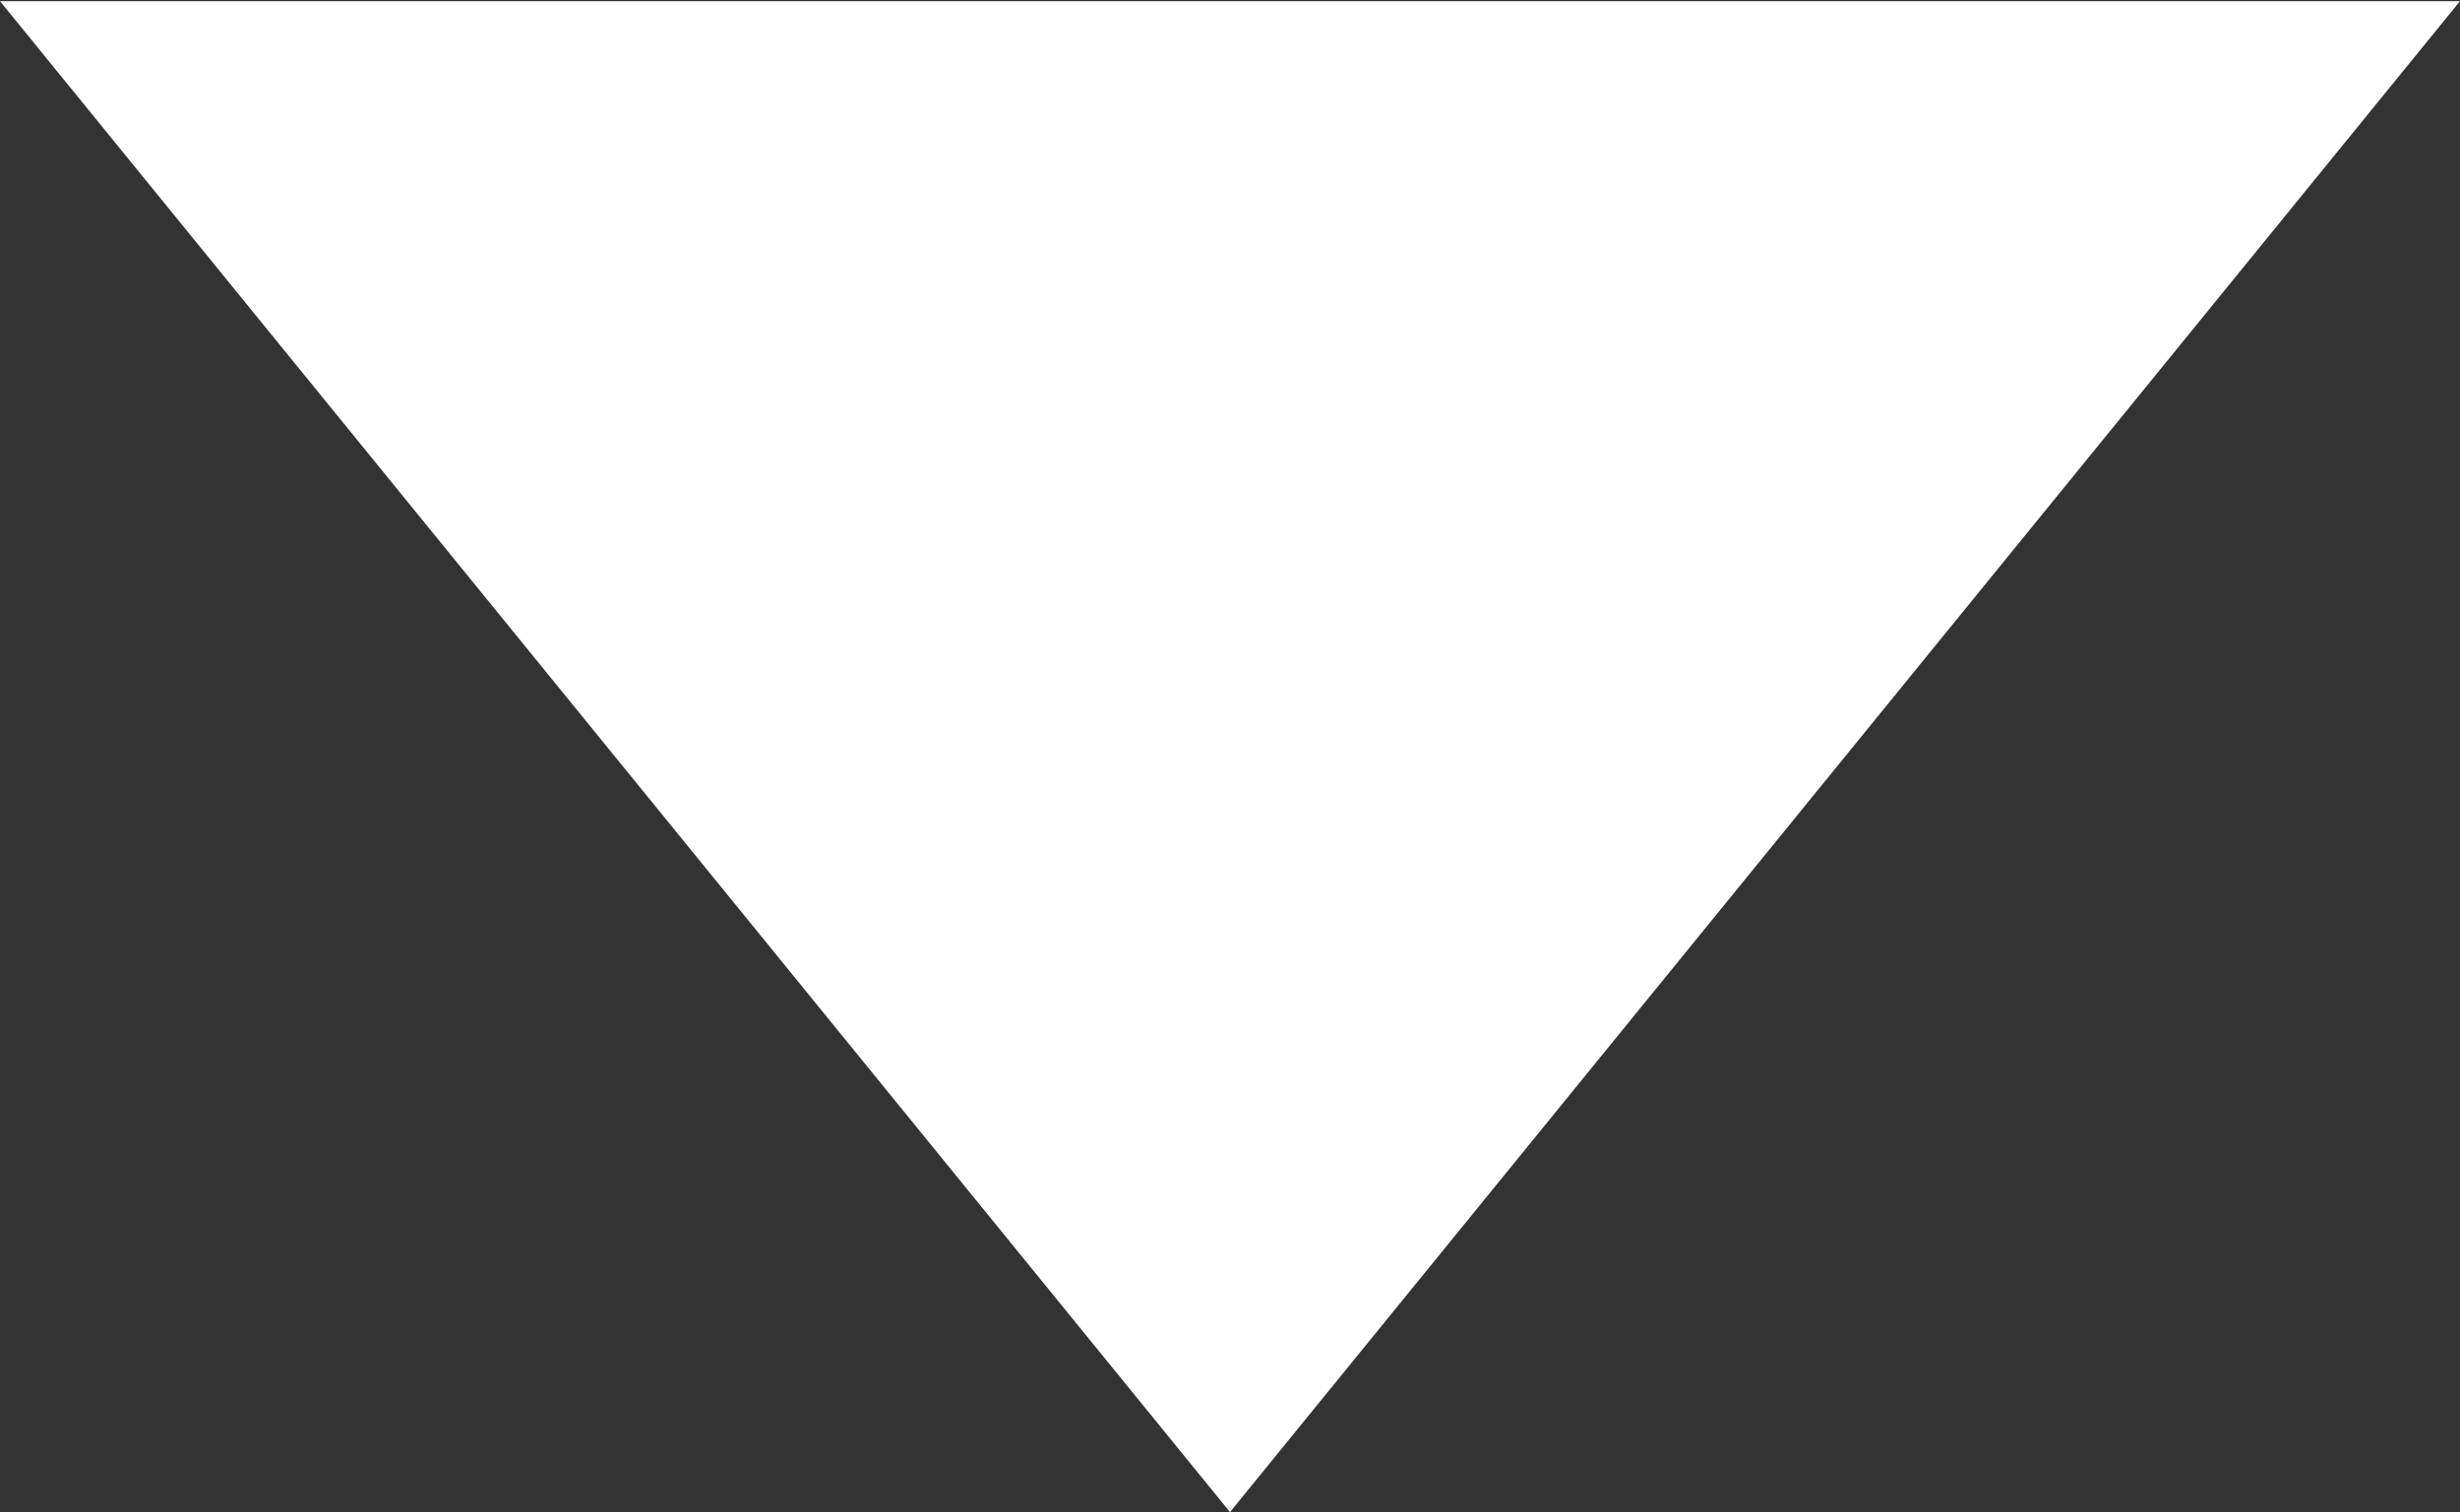 <svg xmlns="http://www.w3.org/2000/svg" width="6.348" height="3.903" viewBox="0 0 6.348 3.903">
  <rect x="0" y="0" width="6.348" height="3.903" fill="#333333" stroke="none"/>
  <path id="Icon_material-play-arrow" data-name="Icon material-play-arrow" d="M3.9,6.348V0L0,3.174Z" transform="translate(0 3.903) rotate(-90)" fill="#fff"/>
</svg>
